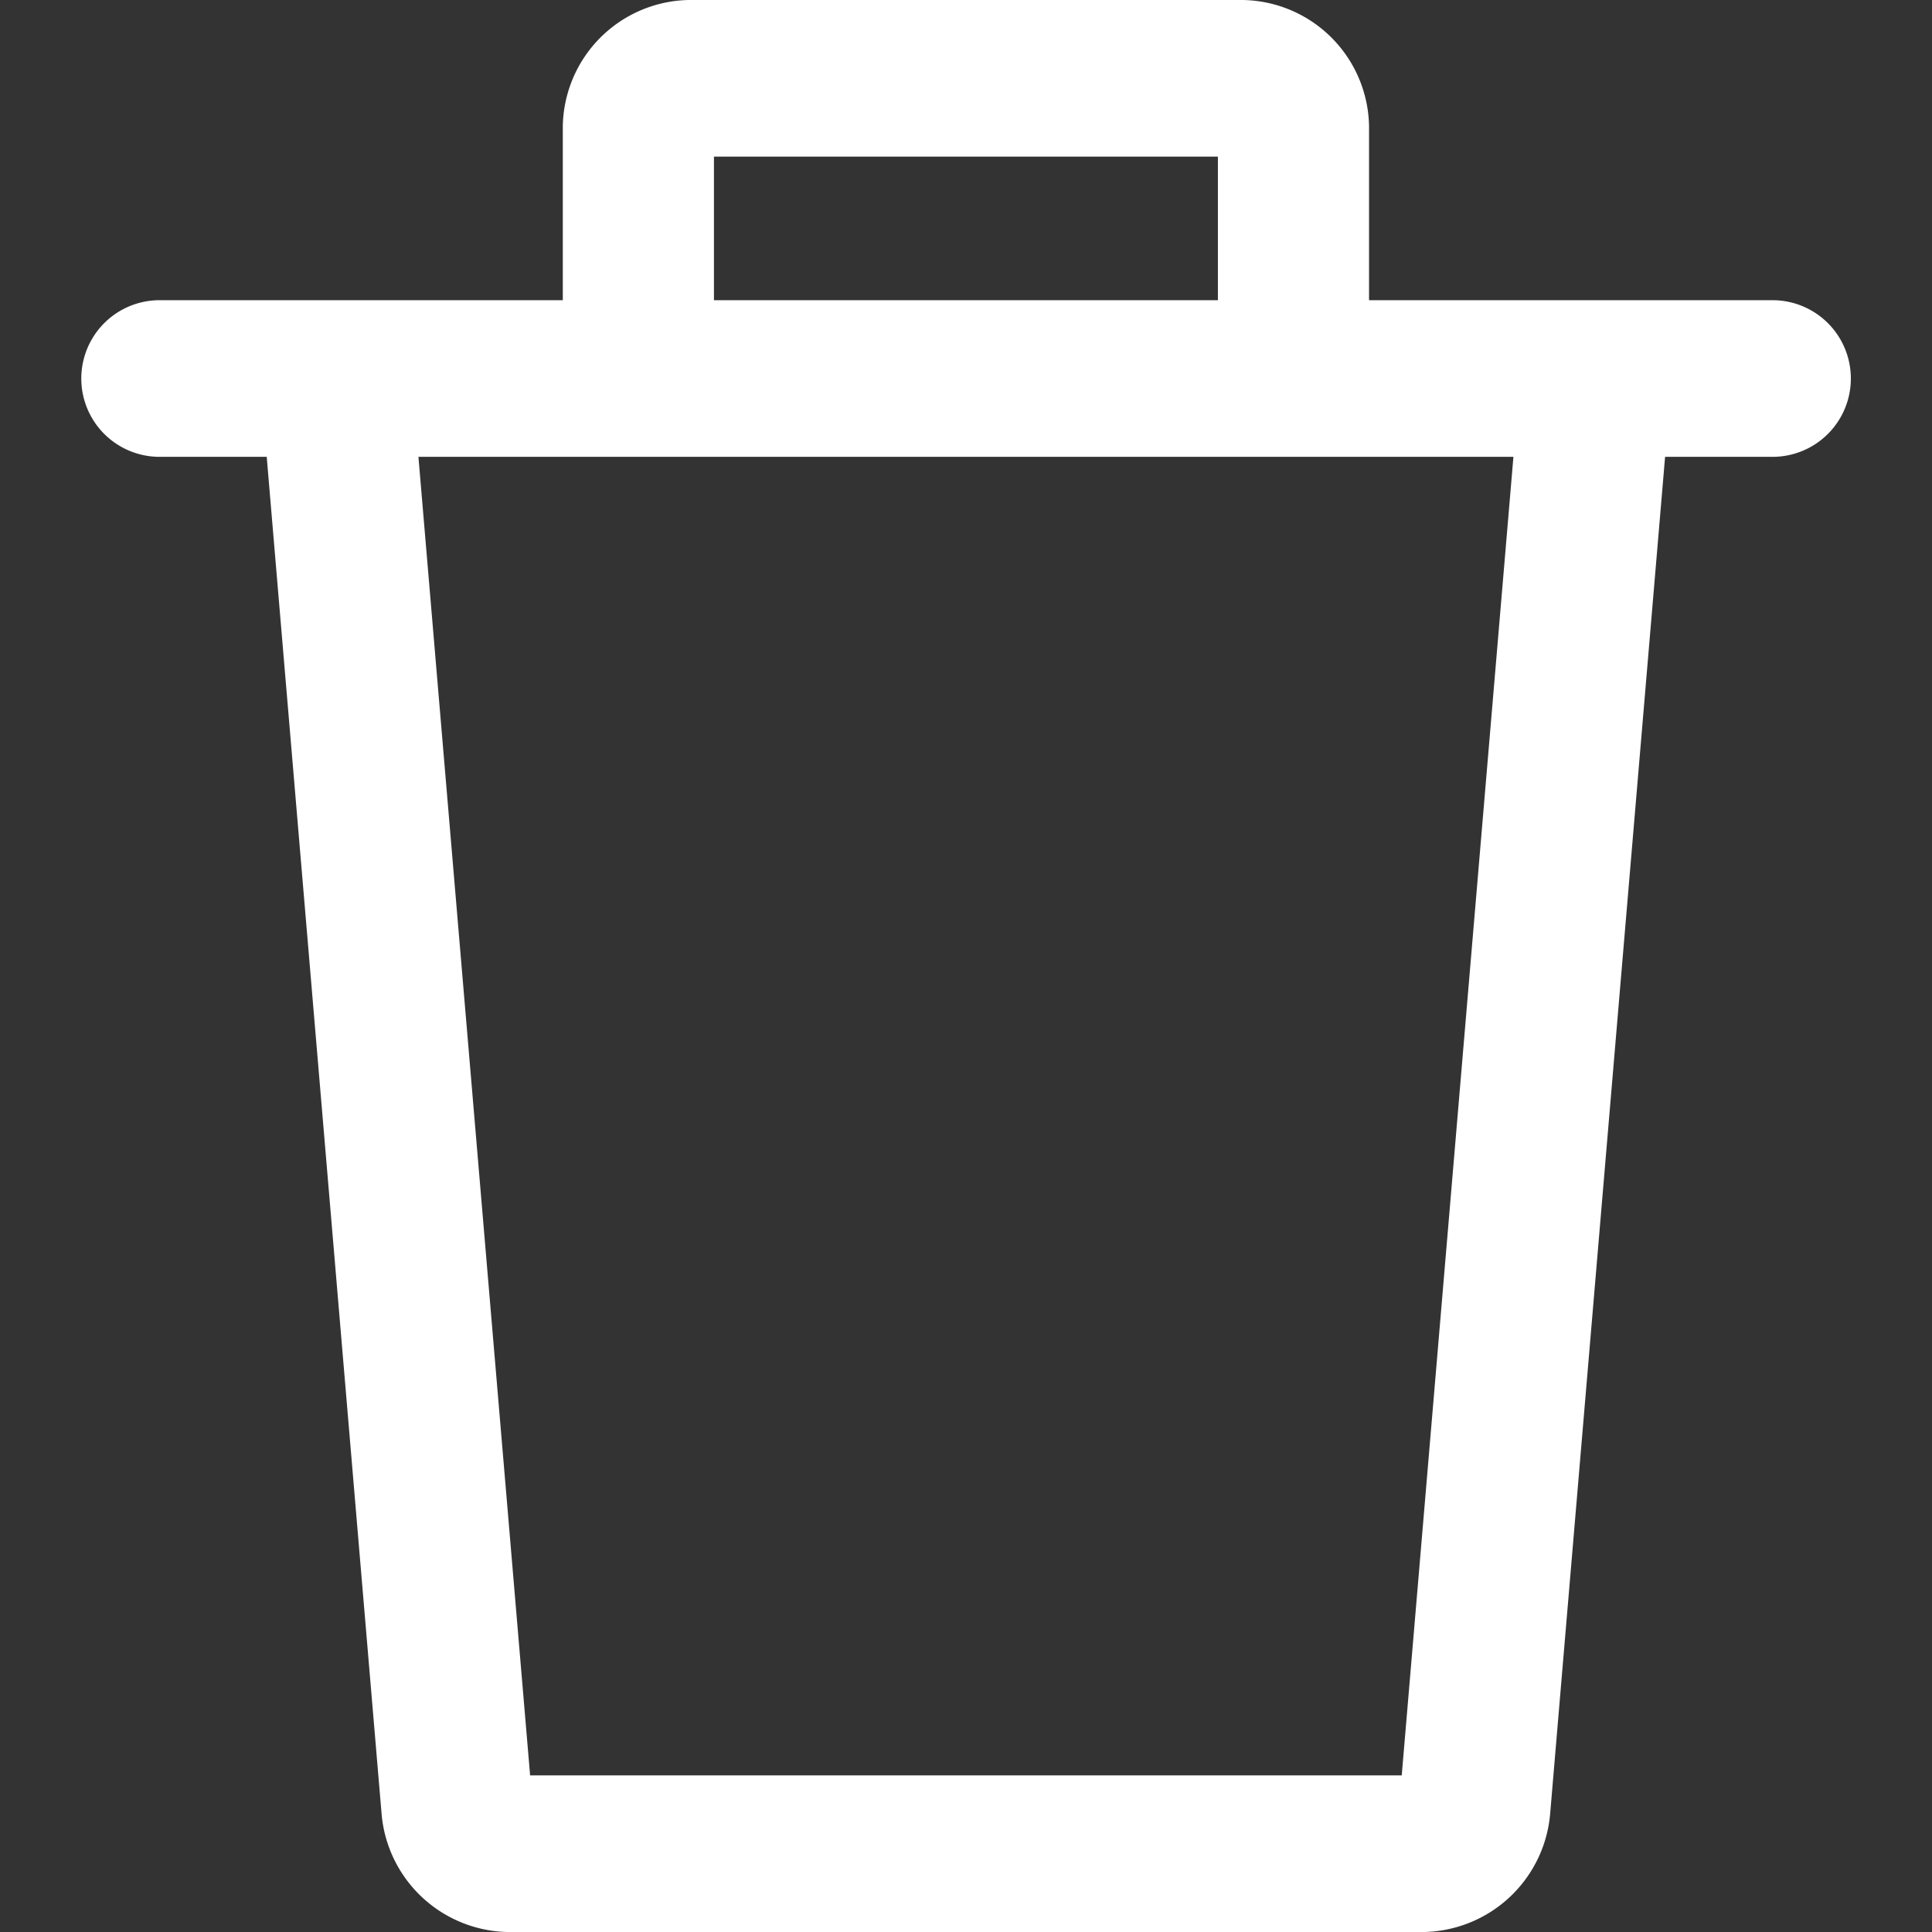 <svg xmlns="http://www.w3.org/2000/svg" id="delete" width="13" height="13" viewBox="0 0 13 13">
    <rect x="0" y="0" width="13" height="13" fill="#333333" stroke="none"/>
    <defs>
        <style>
            .cls-2{fill:#fff}
        </style>
    </defs>
    <g id="delete-2" transform="translate(.565)">
        <g id="Group_20" transform="translate(1.189 2.501)">
            <g id="Group_19">
                <path id="Path_54" d="M70.832 98.512l-.8 9.445h-5.865l-.8-9.445-1.013.092.814 9.616a.869.869 0 0 0 .845.791h6.172a.87.87 0 0 0 .846-.8l.814-9.61z" class="cls-2" transform="translate(-62.354 -98.512)"/>
            </g>
        </g>
        <g id="Group_22" transform="translate(3.222)">
            <g id="Group_21">
                <path id="Path_55" d="M149.875 0h-3.73a.864.864 0 0 0-.848.878v1.669h1.017V1.054h3.391v1.493h1.017V.878a.864.864 0 0 0-.847-.878z" class="cls-2" transform="translate(-145.297)"/>
            </g>
        </g>
        <g id="Group_24" transform="translate(0 2.02)">
            <g id="Group_23">
                <path id="Path_56" d="M25.2 79.568H14.347a.527.527 0 0 0 0 1.054H25.2a.527.527 0 0 0 0-1.054z" class="cls-2" transform="translate(-13.838 -79.568)"/>
            </g>
        </g>
    </g>
</svg>
